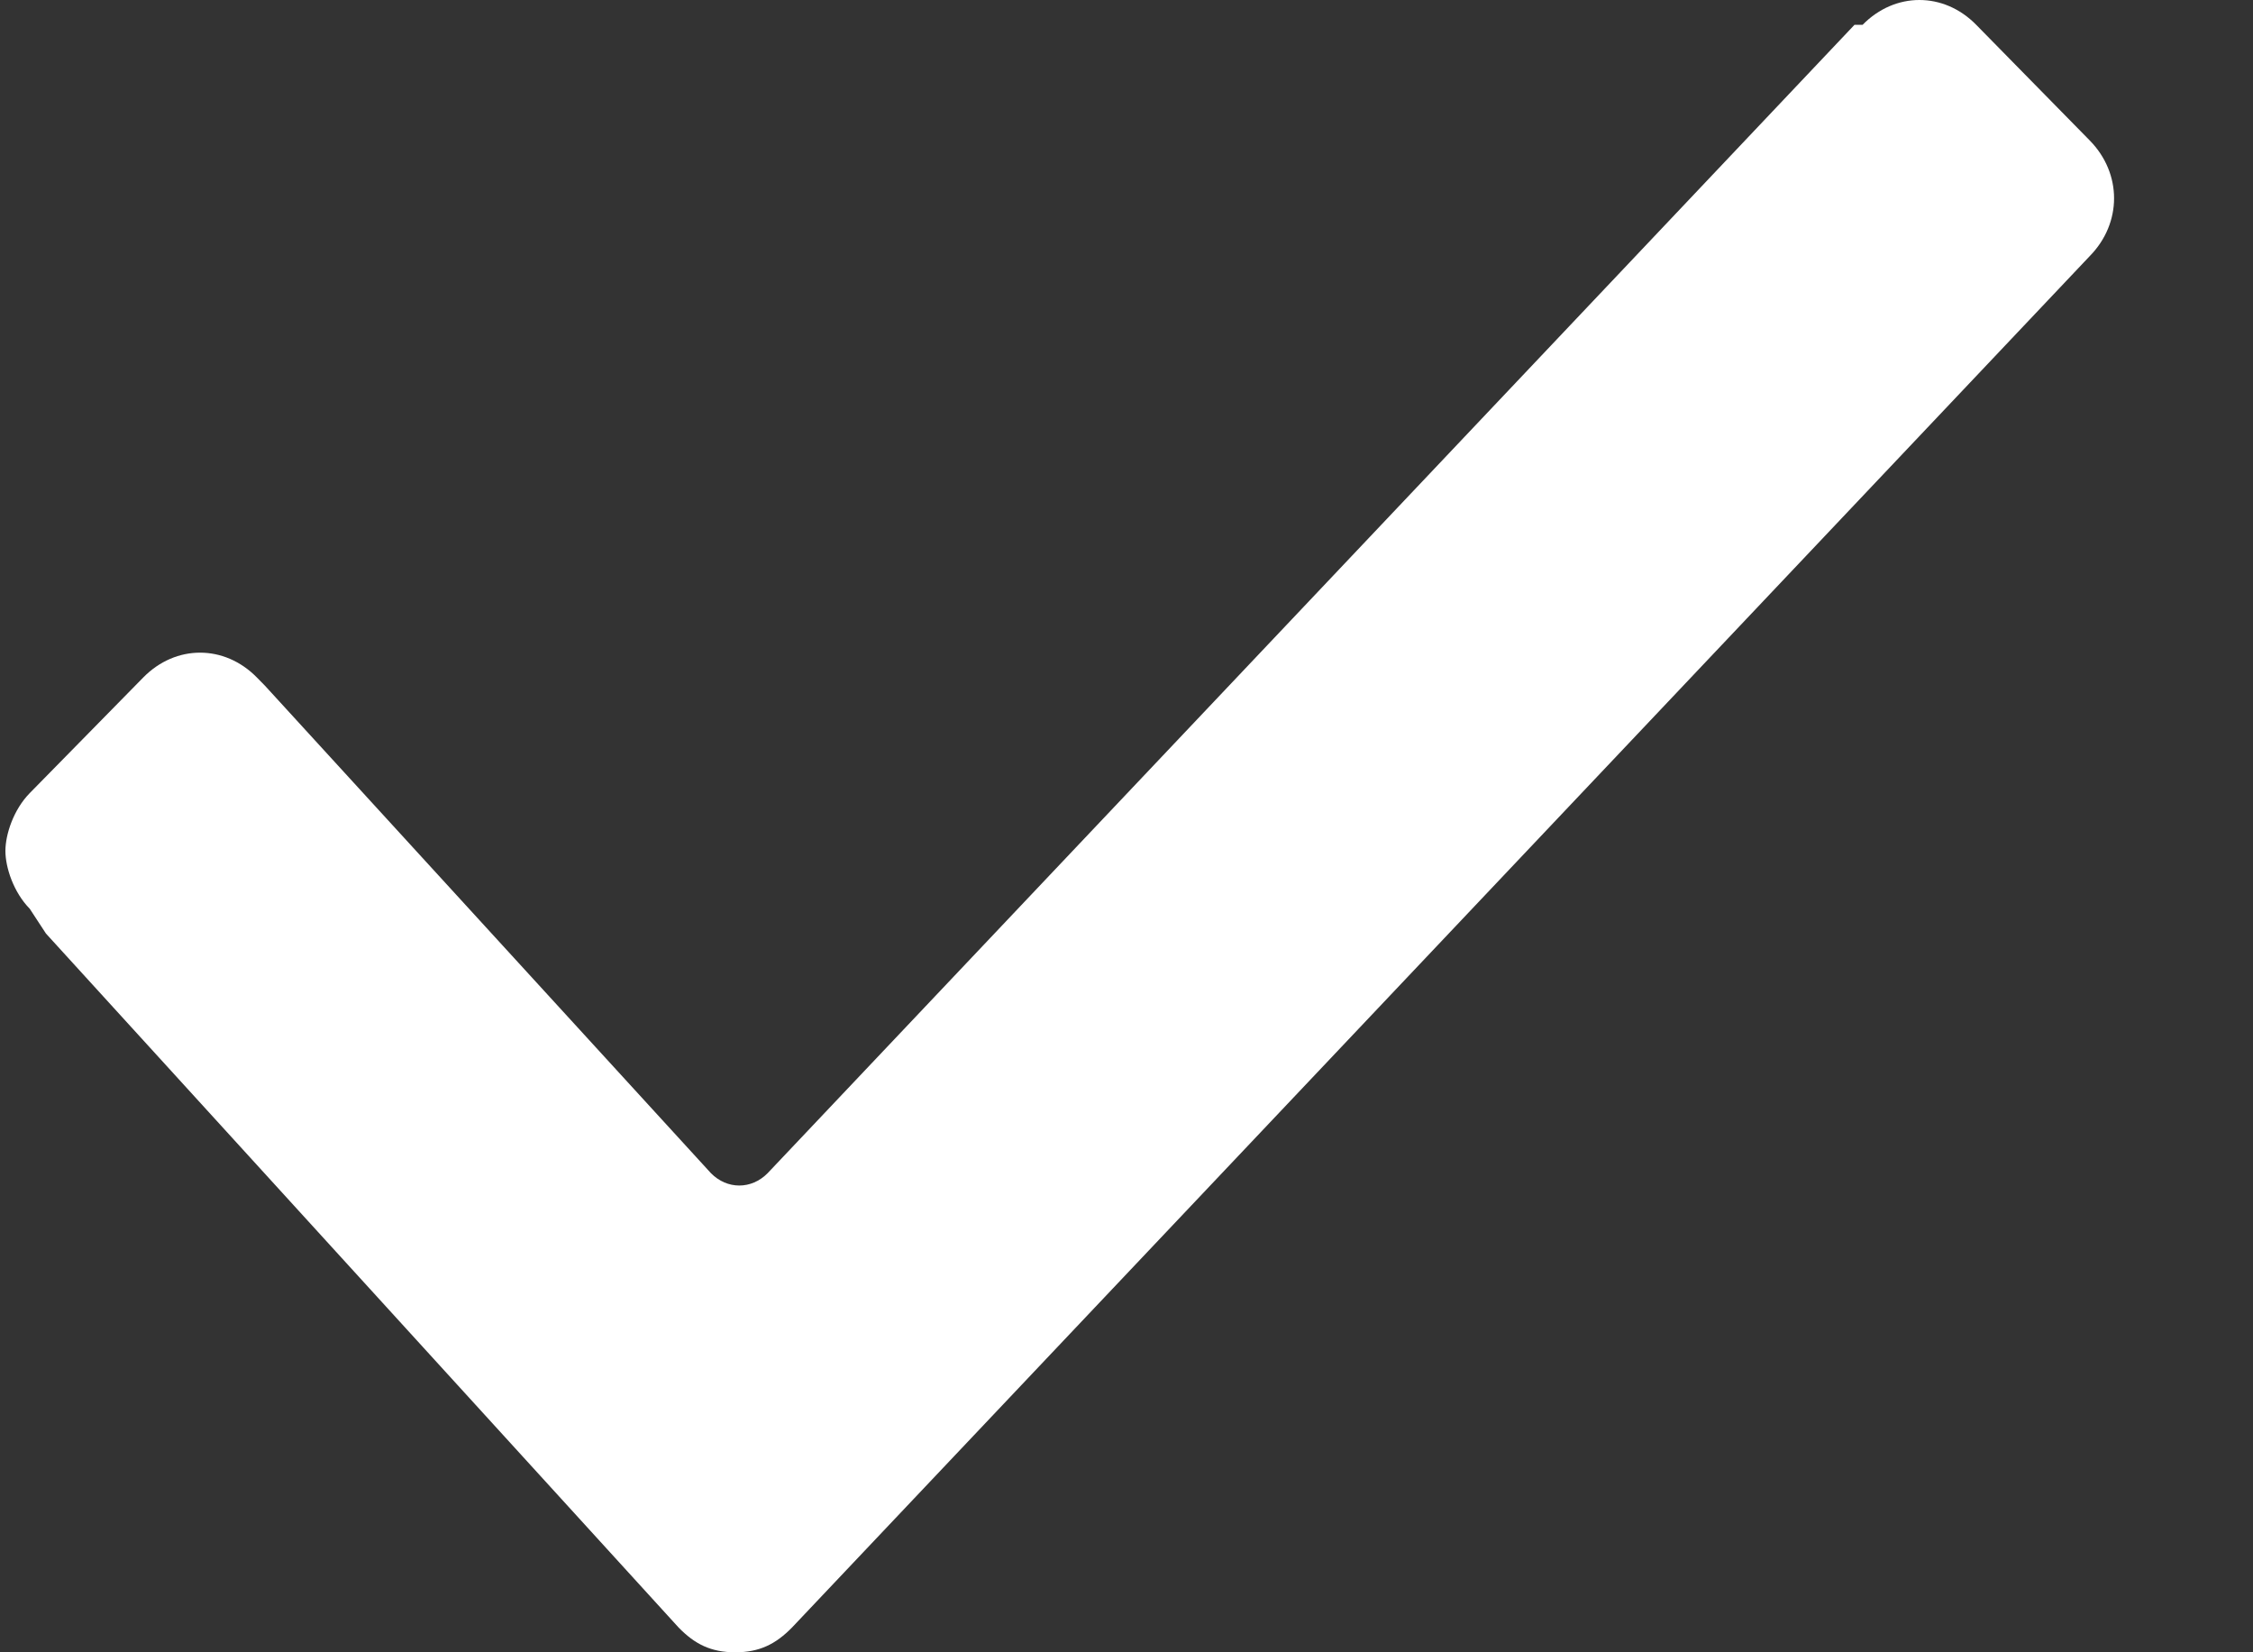 <svg width="15" height="11" viewBox="0 0 15 11" fill="none" xmlns="http://www.w3.org/2000/svg">
<rect x="0" y="0" width="15" height="11" fill="#333333" stroke="none"/>
<g id="checkbox-checked">
<g id="checked">
<path id="Path" fill-rule="evenodd" clip-rule="evenodd" d="M0.198 6.05C0.09 5.94 0.036 5.775 0.036 5.665C0.036 5.555 0.09 5.39 0.198 5.28L0.954 4.51C1.17 4.29 1.494 4.29 1.71 4.51L1.764 4.565L4.733 7.81C4.841 7.92 5.003 7.92 5.111 7.81L12.347 0.165H12.401C12.617 -0.055 12.941 -0.055 13.157 0.165L13.913 0.935C14.129 1.155 14.129 1.485 13.913 1.705L5.273 10.835C5.165 10.945 5.057 11 4.895 11C4.733 11 4.625 10.945 4.518 10.835L0.306 6.215L0.198 6.05Z" fill="white"/>
</g>
</g>
</svg>
